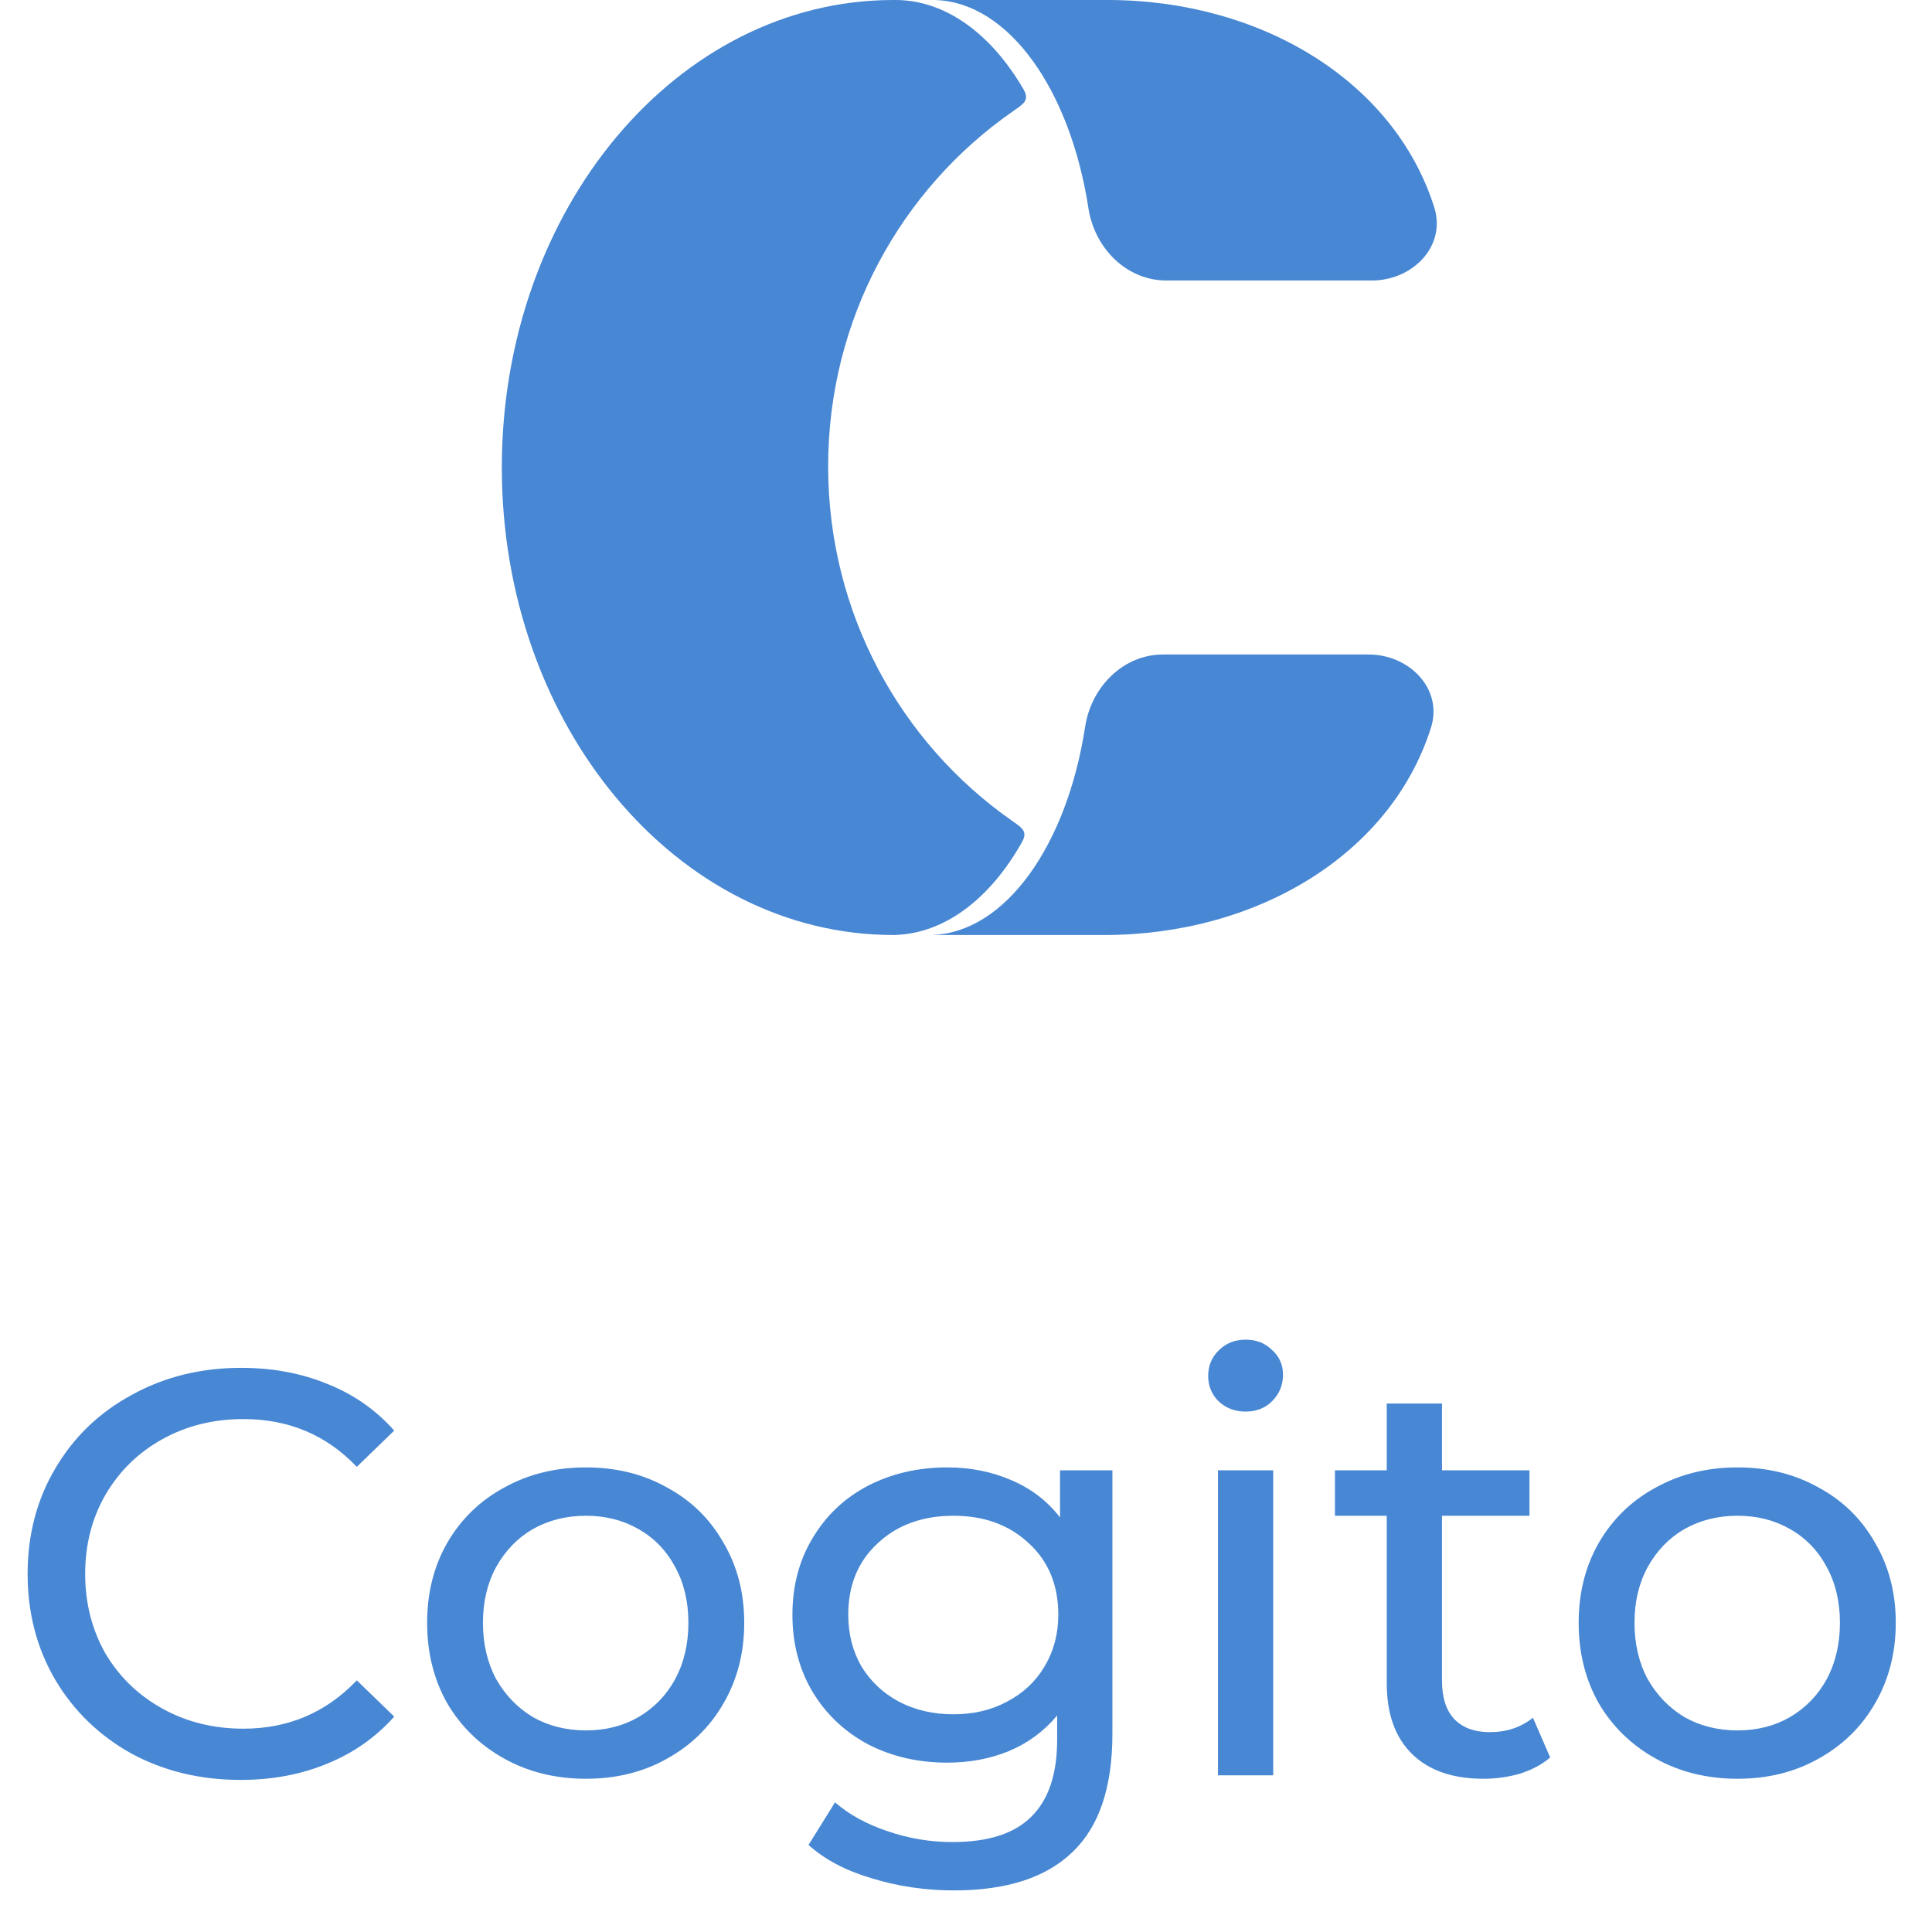 <svg width="391" height="389" viewBox="0 0 391 389" fill="none" xmlns="http://www.w3.org/2000/svg">
<path fill-rule="evenodd" clip-rule="evenodd" d="M206.349 16.757C207.318 18.318 207.802 19.099 207.625 19.959C207.447 20.819 206.621 21.393 204.969 22.541C182.402 38.225 167.599 64.549 167.599 94.376C167.599 124.074 182.274 150.298 204.675 166.006C206.294 167.141 207.104 167.709 207.284 168.555C207.465 169.401 207 170.177 206.071 171.728C199.777 182.24 190.985 188.884 181.224 189.21C181.221 189.21 181.219 189.212 181.219 189.215C181.219 189.217 181.216 189.219 181.214 189.22C181.075 189.22 180.937 189.221 180.799 189.221C137.036 189.221 101.559 146.862 101.559 94.61C101.559 42.358 137.036 0 180.799 0C181.18 0 181.561 0.003 181.942 0.01C181.942 0.01 181.943 0.01 181.943 0.011C181.943 0.012 181.944 0.012 181.945 0.012C191.478 0.328 200.087 6.67 206.349 16.757Z" fill="#4787D3"/>
<path fill-rule="evenodd" clip-rule="evenodd" d="M219.615 147.062C220.842 139.058 227.277 132.455 235.374 132.455L246.327 132.455L276.975 132.455C285.248 132.455 292.097 139.433 289.586 147.316C281.36 173.142 254.123 189.222 223.51 189.222L188.725 189.222C188.721 189.222 188.719 189.219 188.719 189.215C188.719 189.212 188.722 189.21 188.725 189.209C203.551 188.672 215.951 170.966 219.615 147.062Z" fill="#4787D3"/>
<path fill-rule="evenodd" clip-rule="evenodd" d="M224.175 6.68825e-06L189.39 5.30793e-06C189.386 5.30779e-06 189.384 0.003 189.384 0.007C189.384 0.01 189.387 0.012 189.39 0.013C204.217 0.55 216.616 18.255 220.281 42.16C221.508 50.163 227.942 56.766 236.039 56.766L246.992 56.766L277.64 56.766C285.913 56.766 292.762 49.789 290.251 41.906C282.025 16.08 254.788 1.25734e-05 224.175 6.68825e-06Z" fill="#4787D3"/>
<path d="M48.684 360.211C40.531 360.211 33.155 358.425 26.555 354.853C20.033 351.204 14.908 346.235 11.181 339.946C7.454 333.579 5.59 326.435 5.59 318.515C5.59 310.596 7.454 303.491 11.181 297.202C14.908 290.835 20.071 285.865 26.671 282.294C33.271 278.644 40.648 276.82 48.8 276.82C55.167 276.82 60.991 277.907 66.27 280.081C71.55 282.177 76.054 285.322 79.781 289.515L72.21 296.852C66.076 290.408 58.428 287.185 49.266 287.185C43.21 287.185 37.736 288.544 32.844 291.262C27.952 293.979 24.109 297.745 21.314 302.559C18.596 307.296 17.237 312.614 17.237 318.515C17.237 324.416 18.596 329.774 21.314 334.588C24.109 339.324 27.952 343.051 32.844 345.769C37.736 348.487 43.21 349.845 49.266 349.845C58.351 349.845 65.999 346.584 72.21 340.062L79.781 347.4C76.054 351.592 71.512 354.776 66.154 356.95C60.874 359.124 55.051 360.211 48.684 360.211ZM118.588 359.978C112.454 359.978 106.941 358.619 102.049 355.902C97.157 353.184 93.314 349.457 90.519 344.721C87.801 339.907 86.442 334.472 86.442 328.415C86.442 322.359 87.801 316.962 90.519 312.226C93.314 307.412 97.157 303.685 102.049 301.045C106.941 298.328 112.454 296.969 118.588 296.969C124.722 296.969 130.196 298.328 135.01 301.045C139.901 303.685 143.706 307.412 146.424 312.226C149.219 316.962 150.616 322.359 150.616 328.415C150.616 334.472 149.219 339.907 146.424 344.721C143.706 349.457 139.901 353.184 135.01 355.902C130.196 358.619 124.722 359.978 118.588 359.978ZM118.588 350.195C122.547 350.195 126.08 349.302 129.186 347.516C132.37 345.652 134.854 343.09 136.64 339.829C138.426 336.49 139.319 332.686 139.319 328.415C139.319 324.145 138.426 320.379 136.64 317.118C134.854 313.779 132.37 311.217 129.186 309.431C126.08 307.645 122.547 306.752 118.588 306.752C114.628 306.752 111.056 307.645 107.872 309.431C104.767 311.217 102.282 313.779 100.418 317.118C98.633 320.379 97.74 324.145 97.74 328.415C97.74 332.686 98.633 336.49 100.418 339.829C102.282 343.09 104.767 345.652 107.872 347.516C111.056 349.302 114.628 350.195 118.588 350.195ZM225.129 297.551V350.894C225.129 361.686 222.45 369.645 217.093 374.77C211.735 379.972 203.737 382.573 193.1 382.573C187.277 382.573 181.725 381.758 176.445 380.127C171.165 378.574 166.895 376.323 163.634 373.372L168.991 364.753C171.864 367.238 175.397 369.179 179.59 370.577C183.86 372.052 188.247 372.79 192.751 372.79C199.972 372.79 205.29 371.081 208.707 367.665C212.201 364.249 213.948 359.046 213.948 352.058V347.167C211.308 350.35 208.047 352.757 204.165 354.388C200.36 355.941 196.206 356.717 191.702 356.717C185.801 356.717 180.444 355.475 175.63 352.99C170.893 350.428 167.166 346.895 164.449 342.391C161.731 337.81 160.372 332.608 160.372 326.785C160.372 320.961 161.731 315.798 164.449 311.294C167.166 306.713 170.893 303.18 175.63 300.696C180.444 298.211 185.801 296.969 191.702 296.969C196.361 296.969 200.67 297.823 204.63 299.531C208.668 301.239 211.968 303.763 214.53 307.101V297.551H225.129ZM192.984 346.934C197.021 346.934 200.632 346.08 203.815 344.371C207.076 342.663 209.6 340.295 211.386 337.267C213.249 334.161 214.181 330.667 214.181 326.785C214.181 320.806 212.201 315.992 208.241 312.343C204.281 308.616 199.195 306.752 192.984 306.752C186.694 306.752 181.57 308.616 177.61 312.343C173.65 315.992 171.67 320.806 171.67 326.785C171.67 330.667 172.563 334.161 174.349 337.267C176.212 340.295 178.736 342.663 181.919 344.371C185.18 346.08 188.868 346.934 192.984 346.934ZM246.493 297.551H257.674V359.279H246.493V297.551ZM252.083 285.671C249.909 285.671 248.084 284.972 246.609 283.575C245.211 282.177 244.513 280.469 244.513 278.45C244.513 276.431 245.211 274.723 246.609 273.326C248.084 271.85 249.909 271.113 252.083 271.113C254.257 271.113 256.043 271.812 257.441 273.209C258.916 274.529 259.654 276.199 259.654 278.217C259.654 280.314 258.916 282.1 257.441 283.575C256.043 284.972 254.257 285.671 252.083 285.671ZM313.729 355.669C312.099 357.066 310.08 358.153 307.673 358.93C305.266 359.629 302.781 359.978 300.219 359.978C294.007 359.978 289.193 358.309 285.777 354.97C282.361 351.631 280.652 346.856 280.652 340.644V306.752H270.17V297.551H280.652V284.041H291.833V297.551H309.537V306.752H291.833V340.178C291.833 343.517 292.649 346.08 294.279 347.865C295.987 349.651 298.394 350.544 301.5 350.544C304.917 350.544 307.828 349.574 310.235 347.632L313.729 355.669ZM351.638 359.978C345.504 359.978 339.991 358.619 335.1 355.902C330.208 353.184 326.364 349.457 323.569 344.721C320.852 339.907 319.493 334.472 319.493 328.415C319.493 322.359 320.852 316.962 323.569 312.226C326.364 307.412 330.208 303.685 335.1 301.045C339.991 298.328 345.504 296.969 351.638 296.969C357.772 296.969 363.246 298.328 368.06 301.045C372.952 303.685 376.756 307.412 379.474 312.226C382.269 316.962 383.667 322.359 383.667 328.415C383.667 334.472 382.269 339.907 379.474 344.721C376.756 349.457 372.952 353.184 368.06 355.902C363.246 358.619 357.772 359.978 351.638 359.978ZM351.638 350.195C355.598 350.195 359.131 349.302 362.237 347.516C365.42 345.652 367.905 343.09 369.691 339.829C371.477 336.49 372.369 332.686 372.369 328.415C372.369 324.145 371.477 320.379 369.691 317.118C367.905 313.779 365.42 311.217 362.237 309.431C359.131 307.645 355.598 306.752 351.638 306.752C347.678 306.752 344.106 307.645 340.923 309.431C337.817 311.217 335.333 313.779 333.469 317.118C331.683 320.379 330.79 324.145 330.79 328.415C330.79 332.686 331.683 336.49 333.469 339.829C335.333 343.09 337.817 345.652 340.923 347.516C344.106 349.302 347.678 350.195 351.638 350.195Z" fill="#4787D3"/>
</svg>
